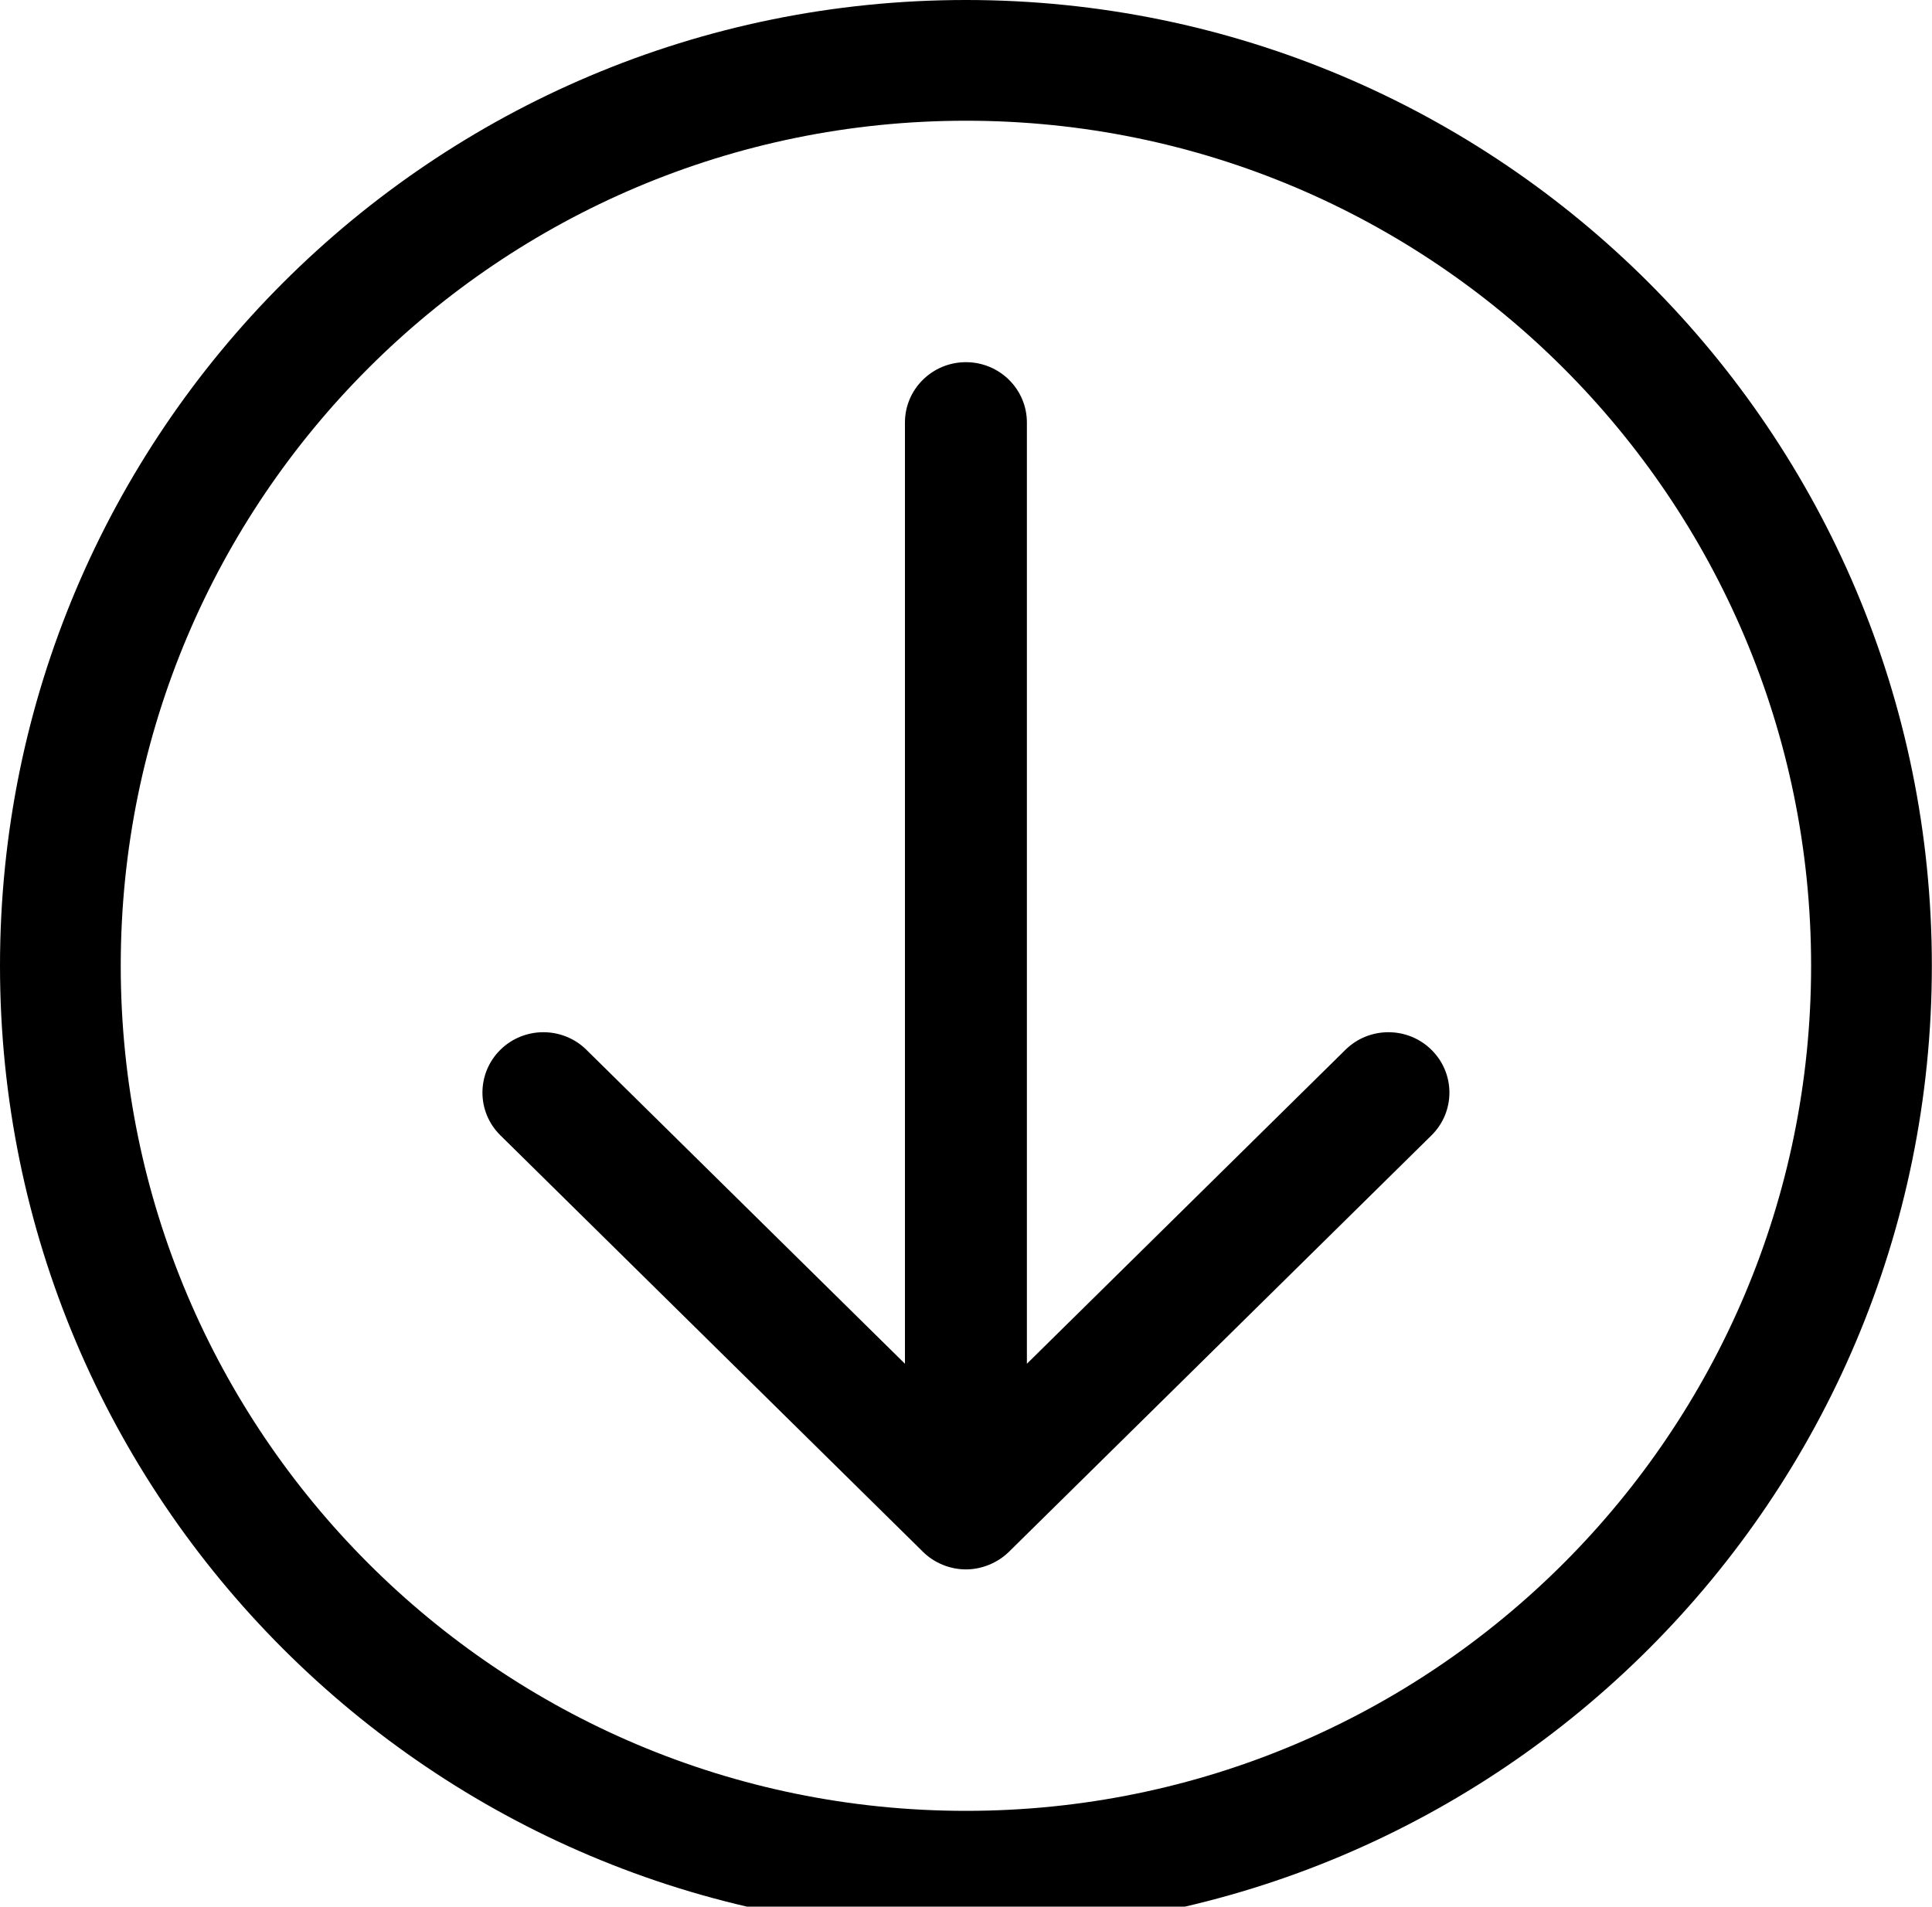 <svg width="385" height="380" viewBox="0 0 385 380" fill="none" xmlns="http://www.w3.org/2000/svg">
<path d="M192.485 0C86.185 0 0 86.173 0 192.485C0 298.785 86.185 384.97 192.485 384.97C298.797 384.97 384.97 298.785 384.97 192.485C384.97 86.173 298.797 0 192.485 0ZM192.485 360.909C99.467 360.909 24.061 285.503 24.061 192.485C24.061 99.467 99.467 24.061 192.485 24.061C285.503 24.061 360.909 99.467 360.909 192.485C360.909 285.503 285.503 360.909 192.485 360.909Z" fill="black"/>
<path id = "cirlce" d="M268.095 209.243L204.635 271.801V84.212C204.635 77.571 199.197 72.182 192.484 72.182C185.771 72.182 180.333 77.572 180.333 84.212V271.801L116.873 209.243C112.133 204.551 104.434 204.551 99.694 209.243C94.954 213.947 94.954 221.562 99.694 226.254L183.894 309.251C186.144 311.501 189.308 312.788 192.484 312.788C195.648 312.788 198.812 311.489 201.074 309.263L285.274 226.266C290.026 221.562 290.014 213.947 285.274 209.255C280.535 204.551 272.835 204.551 268.095 209.243Z" fill="black"/>
</svg>
